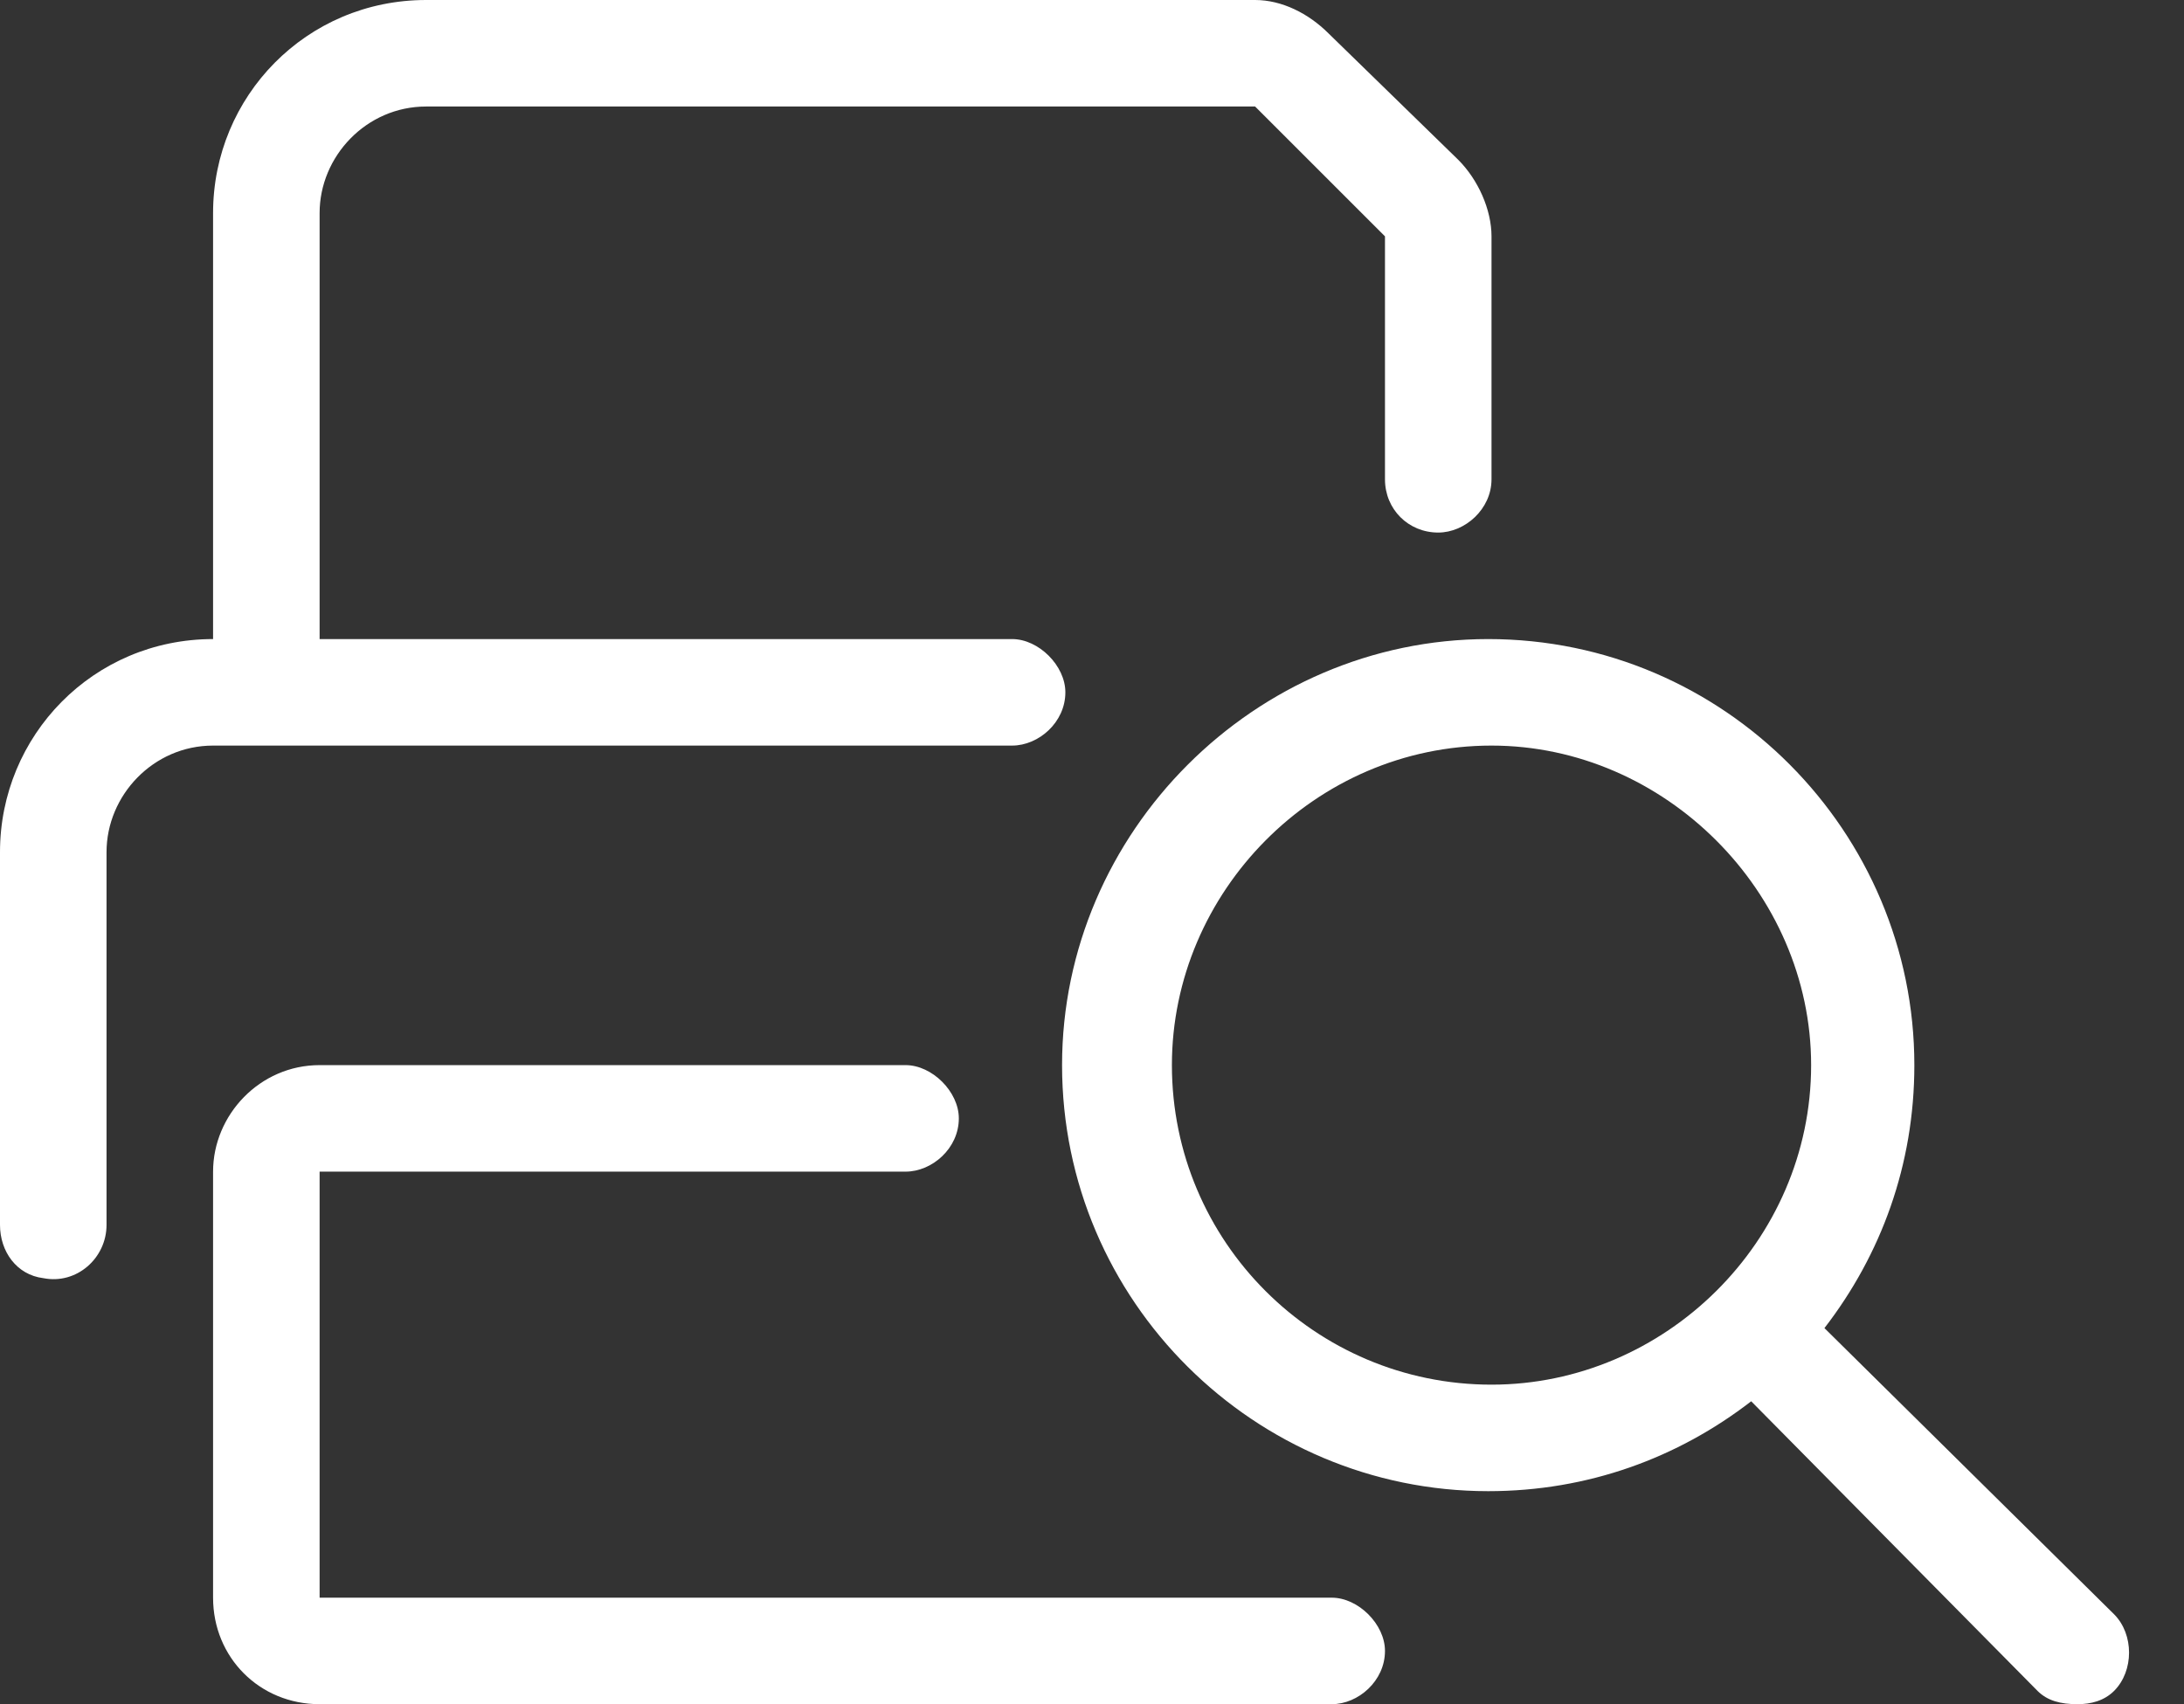 <svg width="41" height="32" viewBox="0 0 41 32" fill="none" xmlns="http://www.w3.org/2000/svg">
<rect x="0" y="0" width="41" height="32" fill="#333333" stroke="none"/>
<path d="M39.688 30.312C40.062 30.688 40.062 31.375 39.688 31.75C39.5 31.938 39.25 32 39 32C38.688 32 38.438 31.938 38.25 31.75L32.875 26.312C31.5 27.375 29.812 28 27.938 28C23.562 28 19.938 24.438 19.938 20C19.938 15.625 23.562 12 27.938 12C32.375 12 35.938 15.625 35.938 20C35.938 21.875 35.312 23.562 34.25 24.938L39.688 30.312ZM28 26C31.25 26 34 23.312 34 20C34 16.75 31.25 14 28 14C24.688 14 22 16.75 22 20C22 23.312 24.688 26 28 26ZM19 14H4C2.875 14 2 14.938 2 16V23C2 23.625 1.438 24.125 0.812 24C0.312 23.938 0 23.5 0 23V16C0 13.812 1.75 12 4 12V4C4 1.812 5.75 0 8 0H23.562C24.062 0 24.562 0.25 24.938 0.625L27.375 3C27.75 3.375 28 3.938 28 4.438V9C28 9.562 27.5 10 27 10C26.438 10 26 9.562 26 9V4.438L23.562 2H8C6.875 2 6 2.938 6 4V12H19C19.5 12 20 12.5 20 13C20 13.562 19.5 14 19 14ZM25 30C25.5 30 26 30.5 26 31C26 31.562 25.5 32 25 32H6C4.875 32 4 31.125 4 30V22C4 20.938 4.875 20 6 20H17C17.5 20 18 20.5 18 21C18 21.562 17.5 22 17 22H6V30H25Z" fill="white"/>
</svg>
